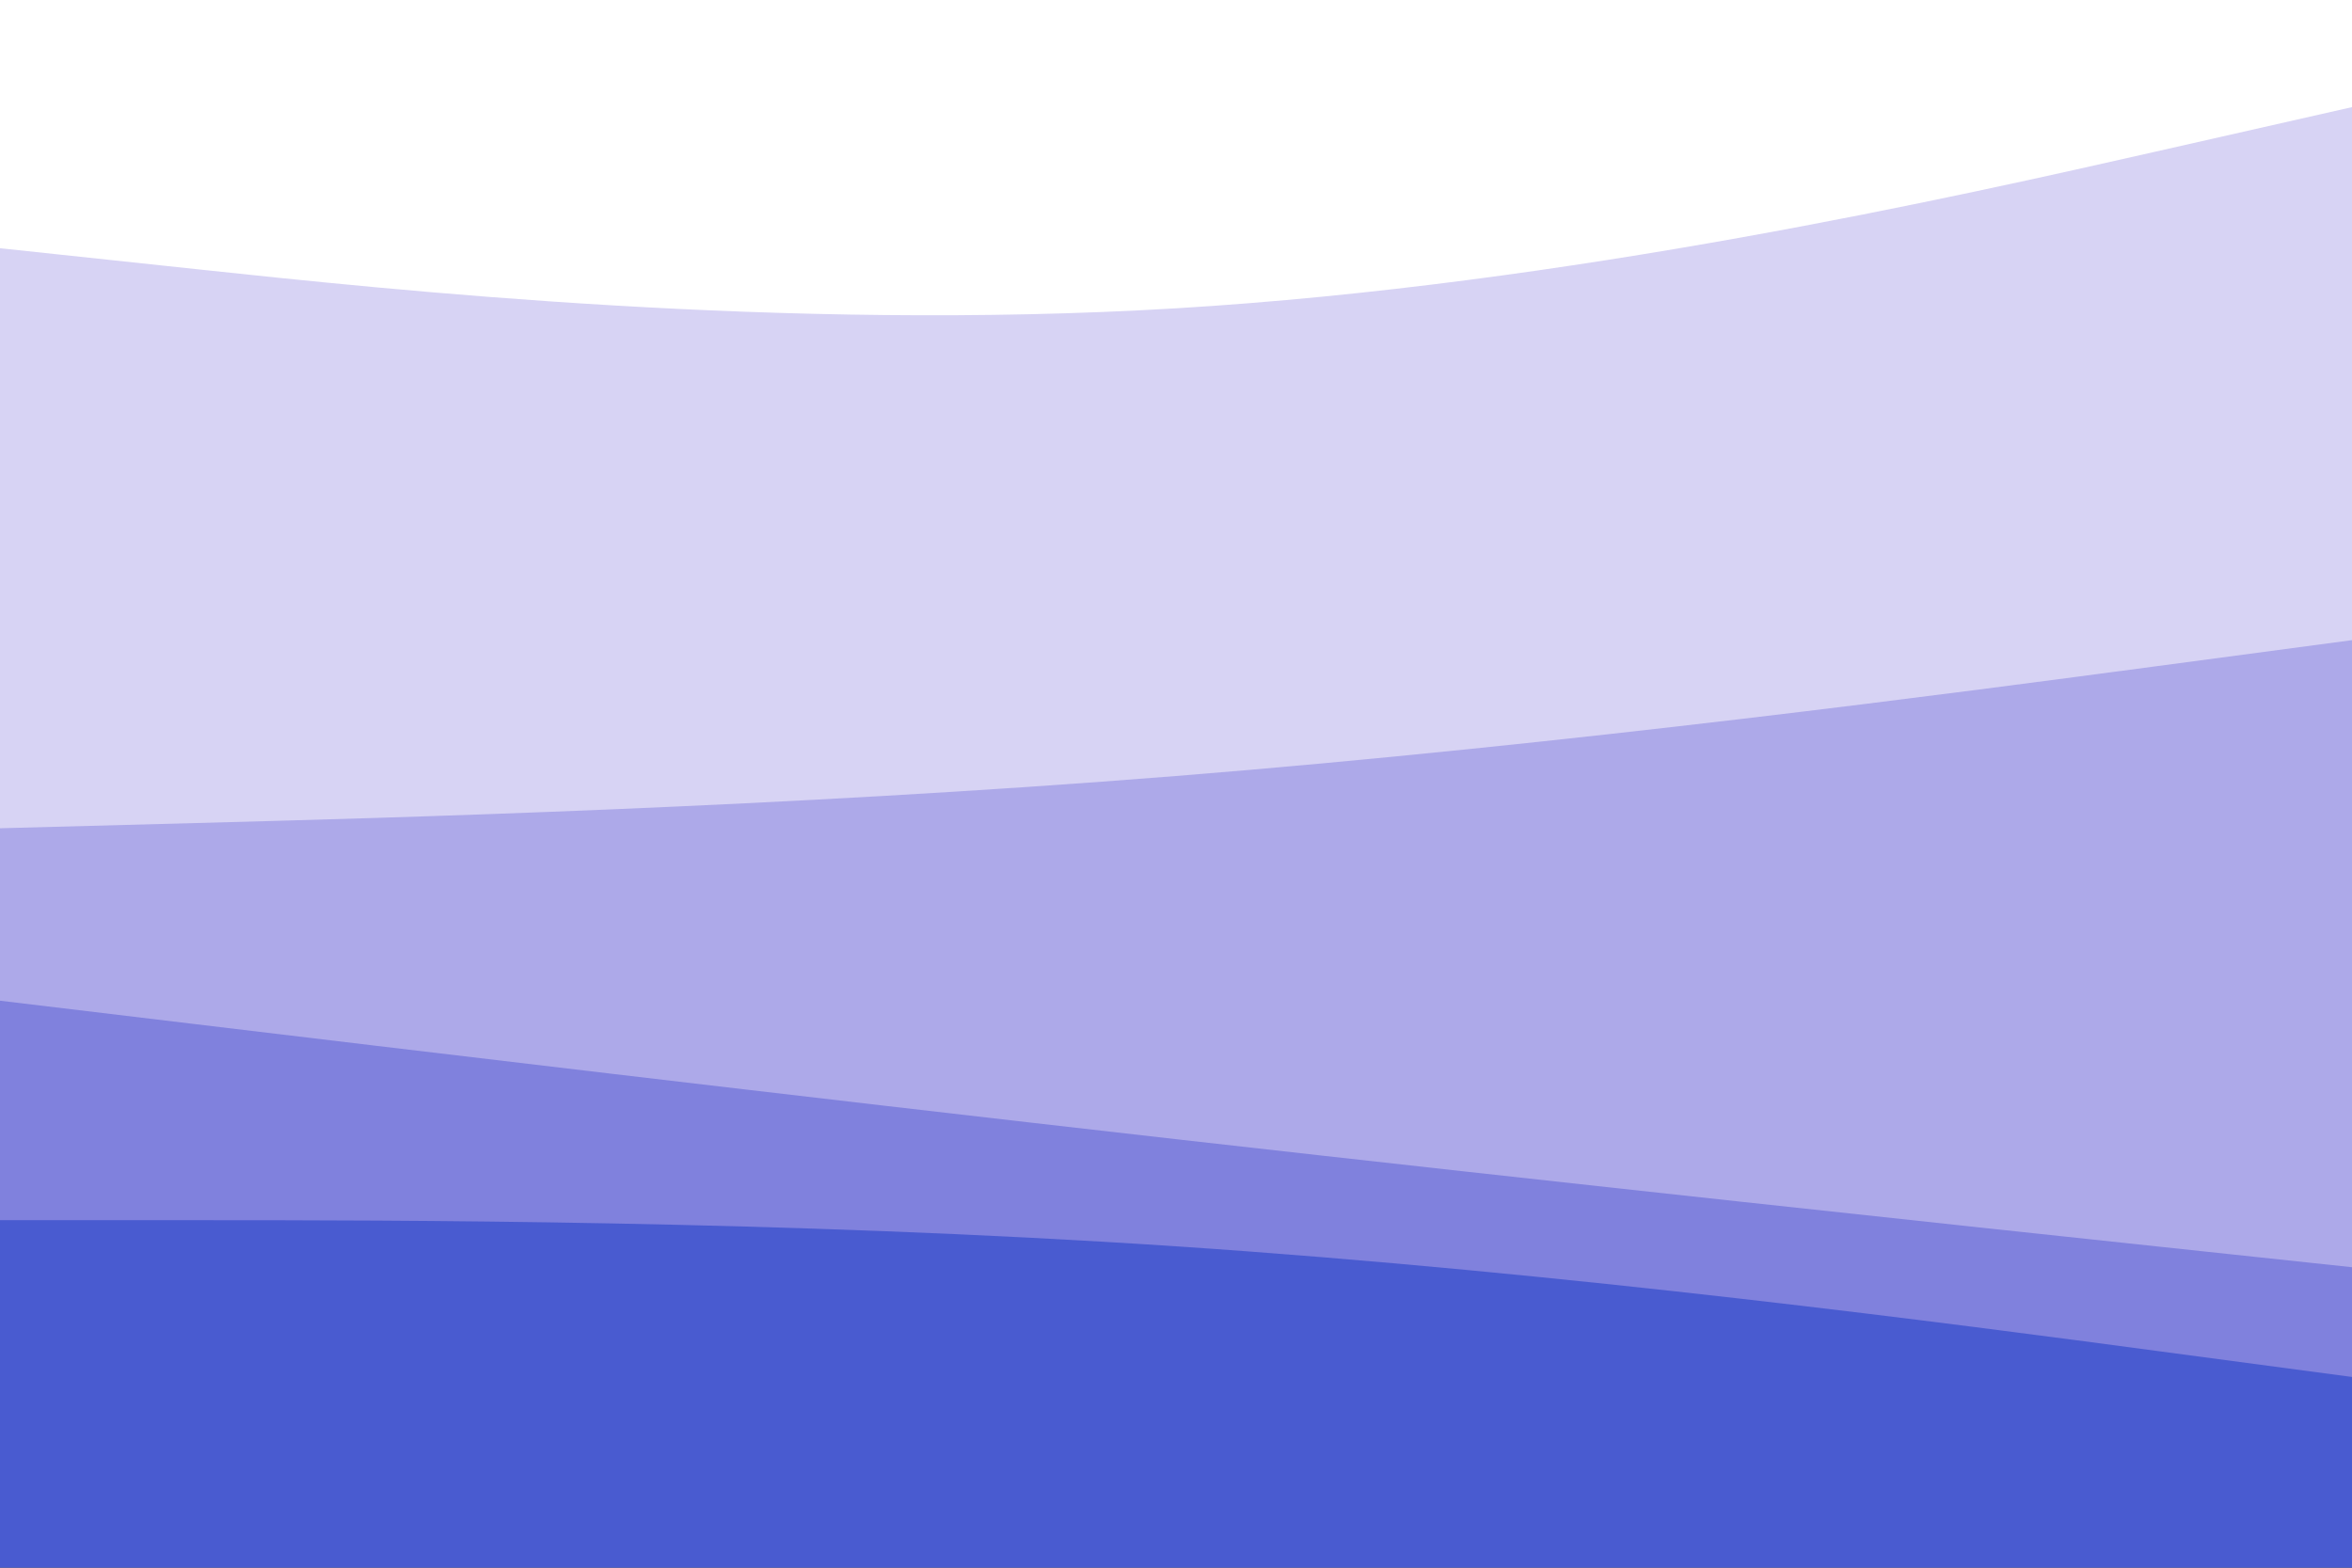 <svg id="visual" preserveAspectRatio="none" viewBox="0 0 900 600" width="900" height="600" xmlns="http://www.w3.org/2000/svg" xmlns:xlink="http://www.w3.org/1999/xlink" version="1.1"><rect x="0" y="0" width="900" height="600" fill="#333333" stroke="none"/><path d="M0 97L75 105C150 113 300 129 450 120C600 111 750 77 825 60L900 43L900 0L825 0C750 0 600 0 450 0C300 0 150 0 75 0L0 0Z" fill="#ffffff"></path><path d="M0 319L75 317C150 315 300 311 450 299C600 287 750 267 825 257L900 247L900 41L825 58C750 75 600 109 450 118C300 127 150 111 75 103L0 95Z" fill="#d7d3f4"></path><path d="M0 385L75 394C150 403 300 421 450 438C600 455 750 471 825 479L900 487L900 245L825 255C750 265 600 285 450 297C300 309 150 313 75 315L0 317Z" fill="#ada9e9"></path><path d="M0 469L75 469C150 469 300 469 450 479C600 489 750 509 825 519L900 529L900 485L825 477C750 469 600 453 450 436C300 419 150 401 75 392L0 383Z" fill="#8081dd"></path><path d="M0 601L75 601C150 601 300 601 450 601C600 601 750 601 825 601L900 601L900 527L825 517C750 507 600 487 450 477C300 467 150 467 75 467L0 467Z" fill="#495bd0"></path></svg>